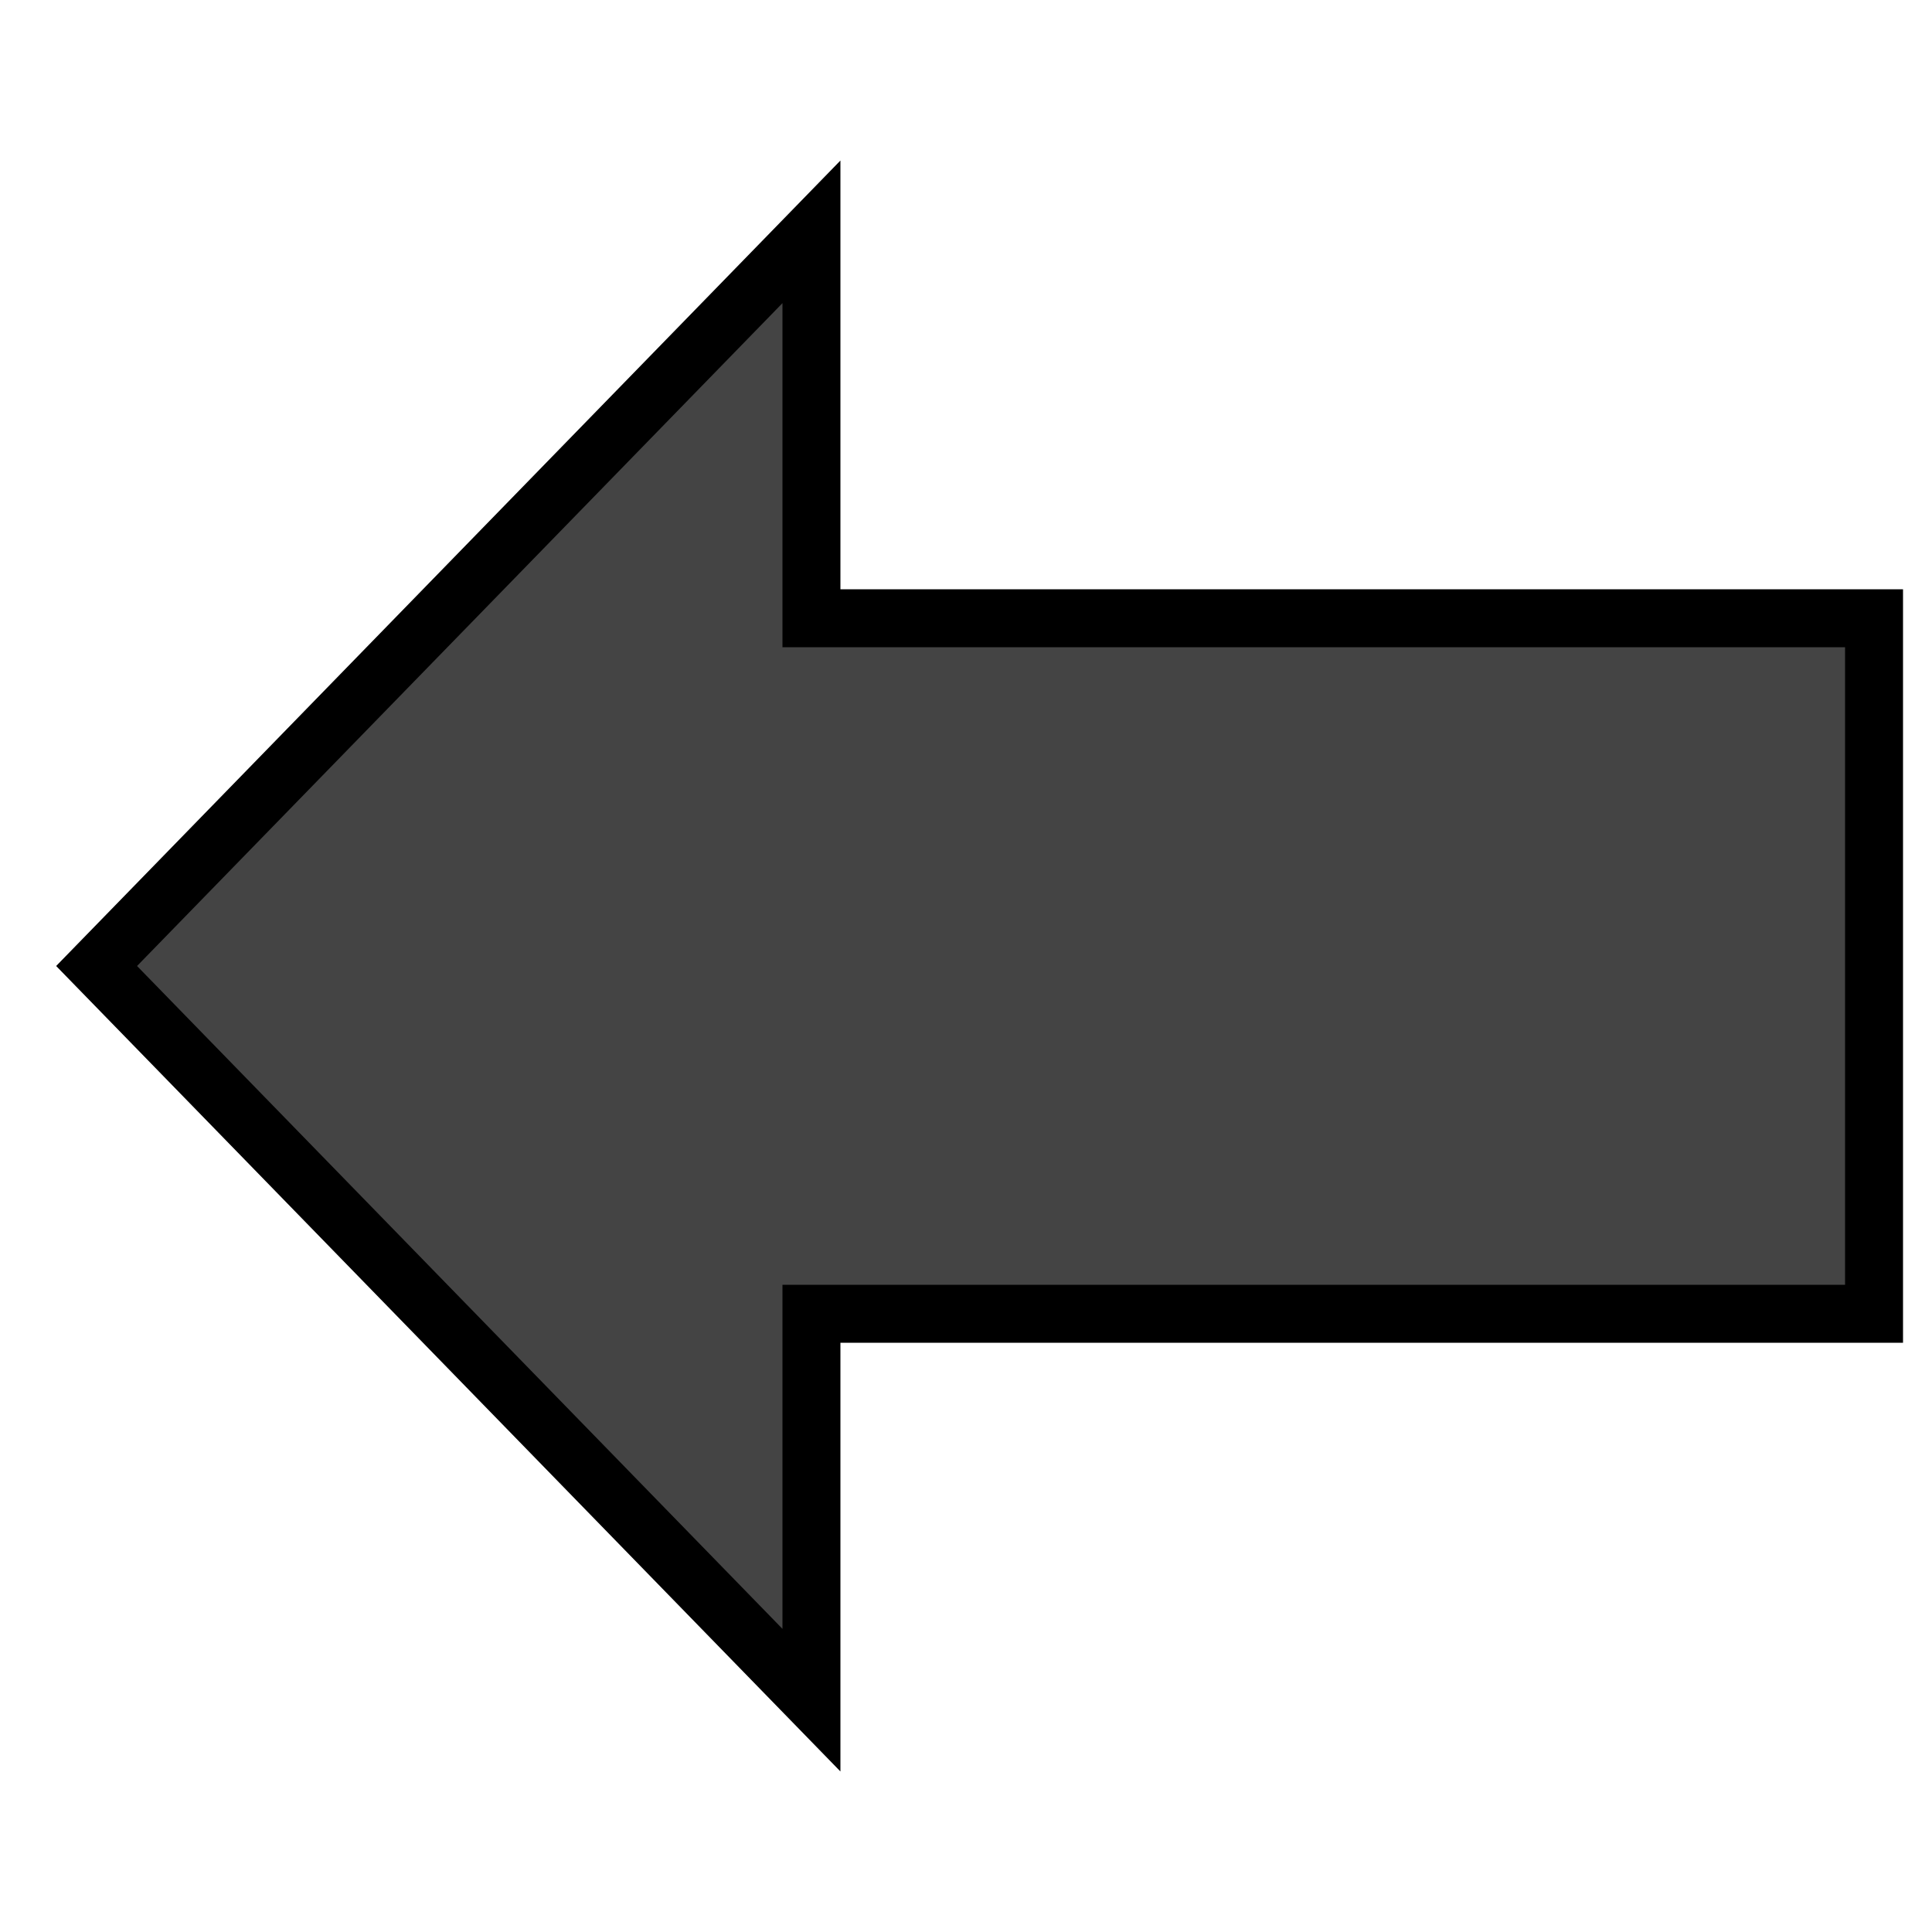 <?xml version="1.0" encoding="UTF-8"?>
<svg xmlns="http://www.w3.org/2000/svg" version="1.1" height="100" width="100">

  <path style="fill:#444;stroke:#000;stroke-width:3" d="m 5,50 37,-38 0,20 55,0 0,36 -55,0 0,20 z"/>

</svg>
